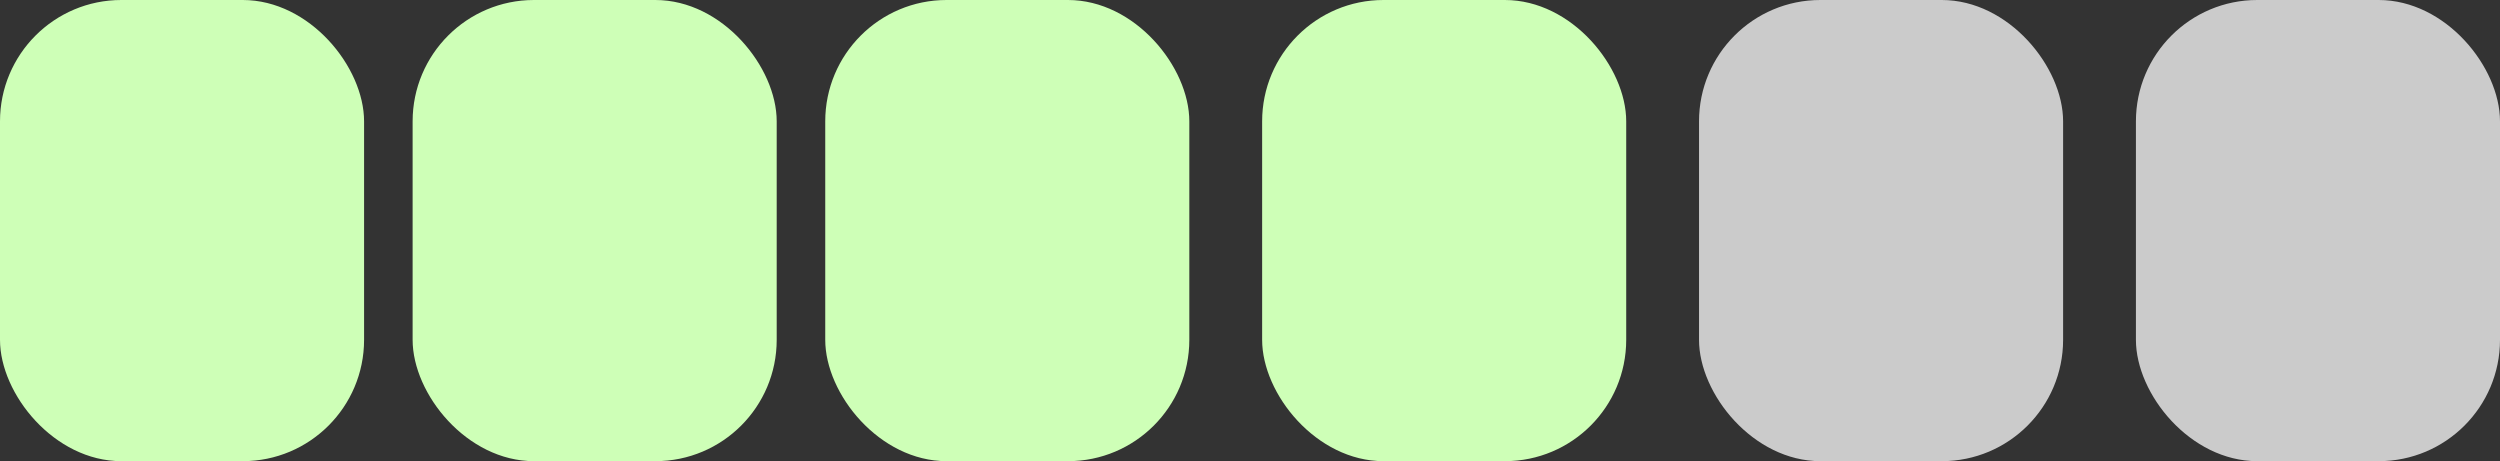 <svg width="103" height="19" viewBox="0 0 103 19" fill="none" xmlns="http://www.w3.org/2000/svg">
<rect x="0" y="0" width="103" height="19" fill="#333333" stroke="none"/>
<rect width="15" height="19" rx="5" fill="#CEFFB7"/>
<rect x="52" width="15" height="19" rx="5" fill="#CEFFB7"/>
<rect x="17" width="15" height="19" rx="5" fill="#CEFFB7"/>
<rect x="34" width="15" height="19" rx="5" fill="#CEFFB7"/>
<rect x="70" width="15" height="19" rx="5" fill="#CBCBCB"/>
<rect x="88" width="15" height="19" rx="5" fill="#CBCBCB"/>
</svg>
